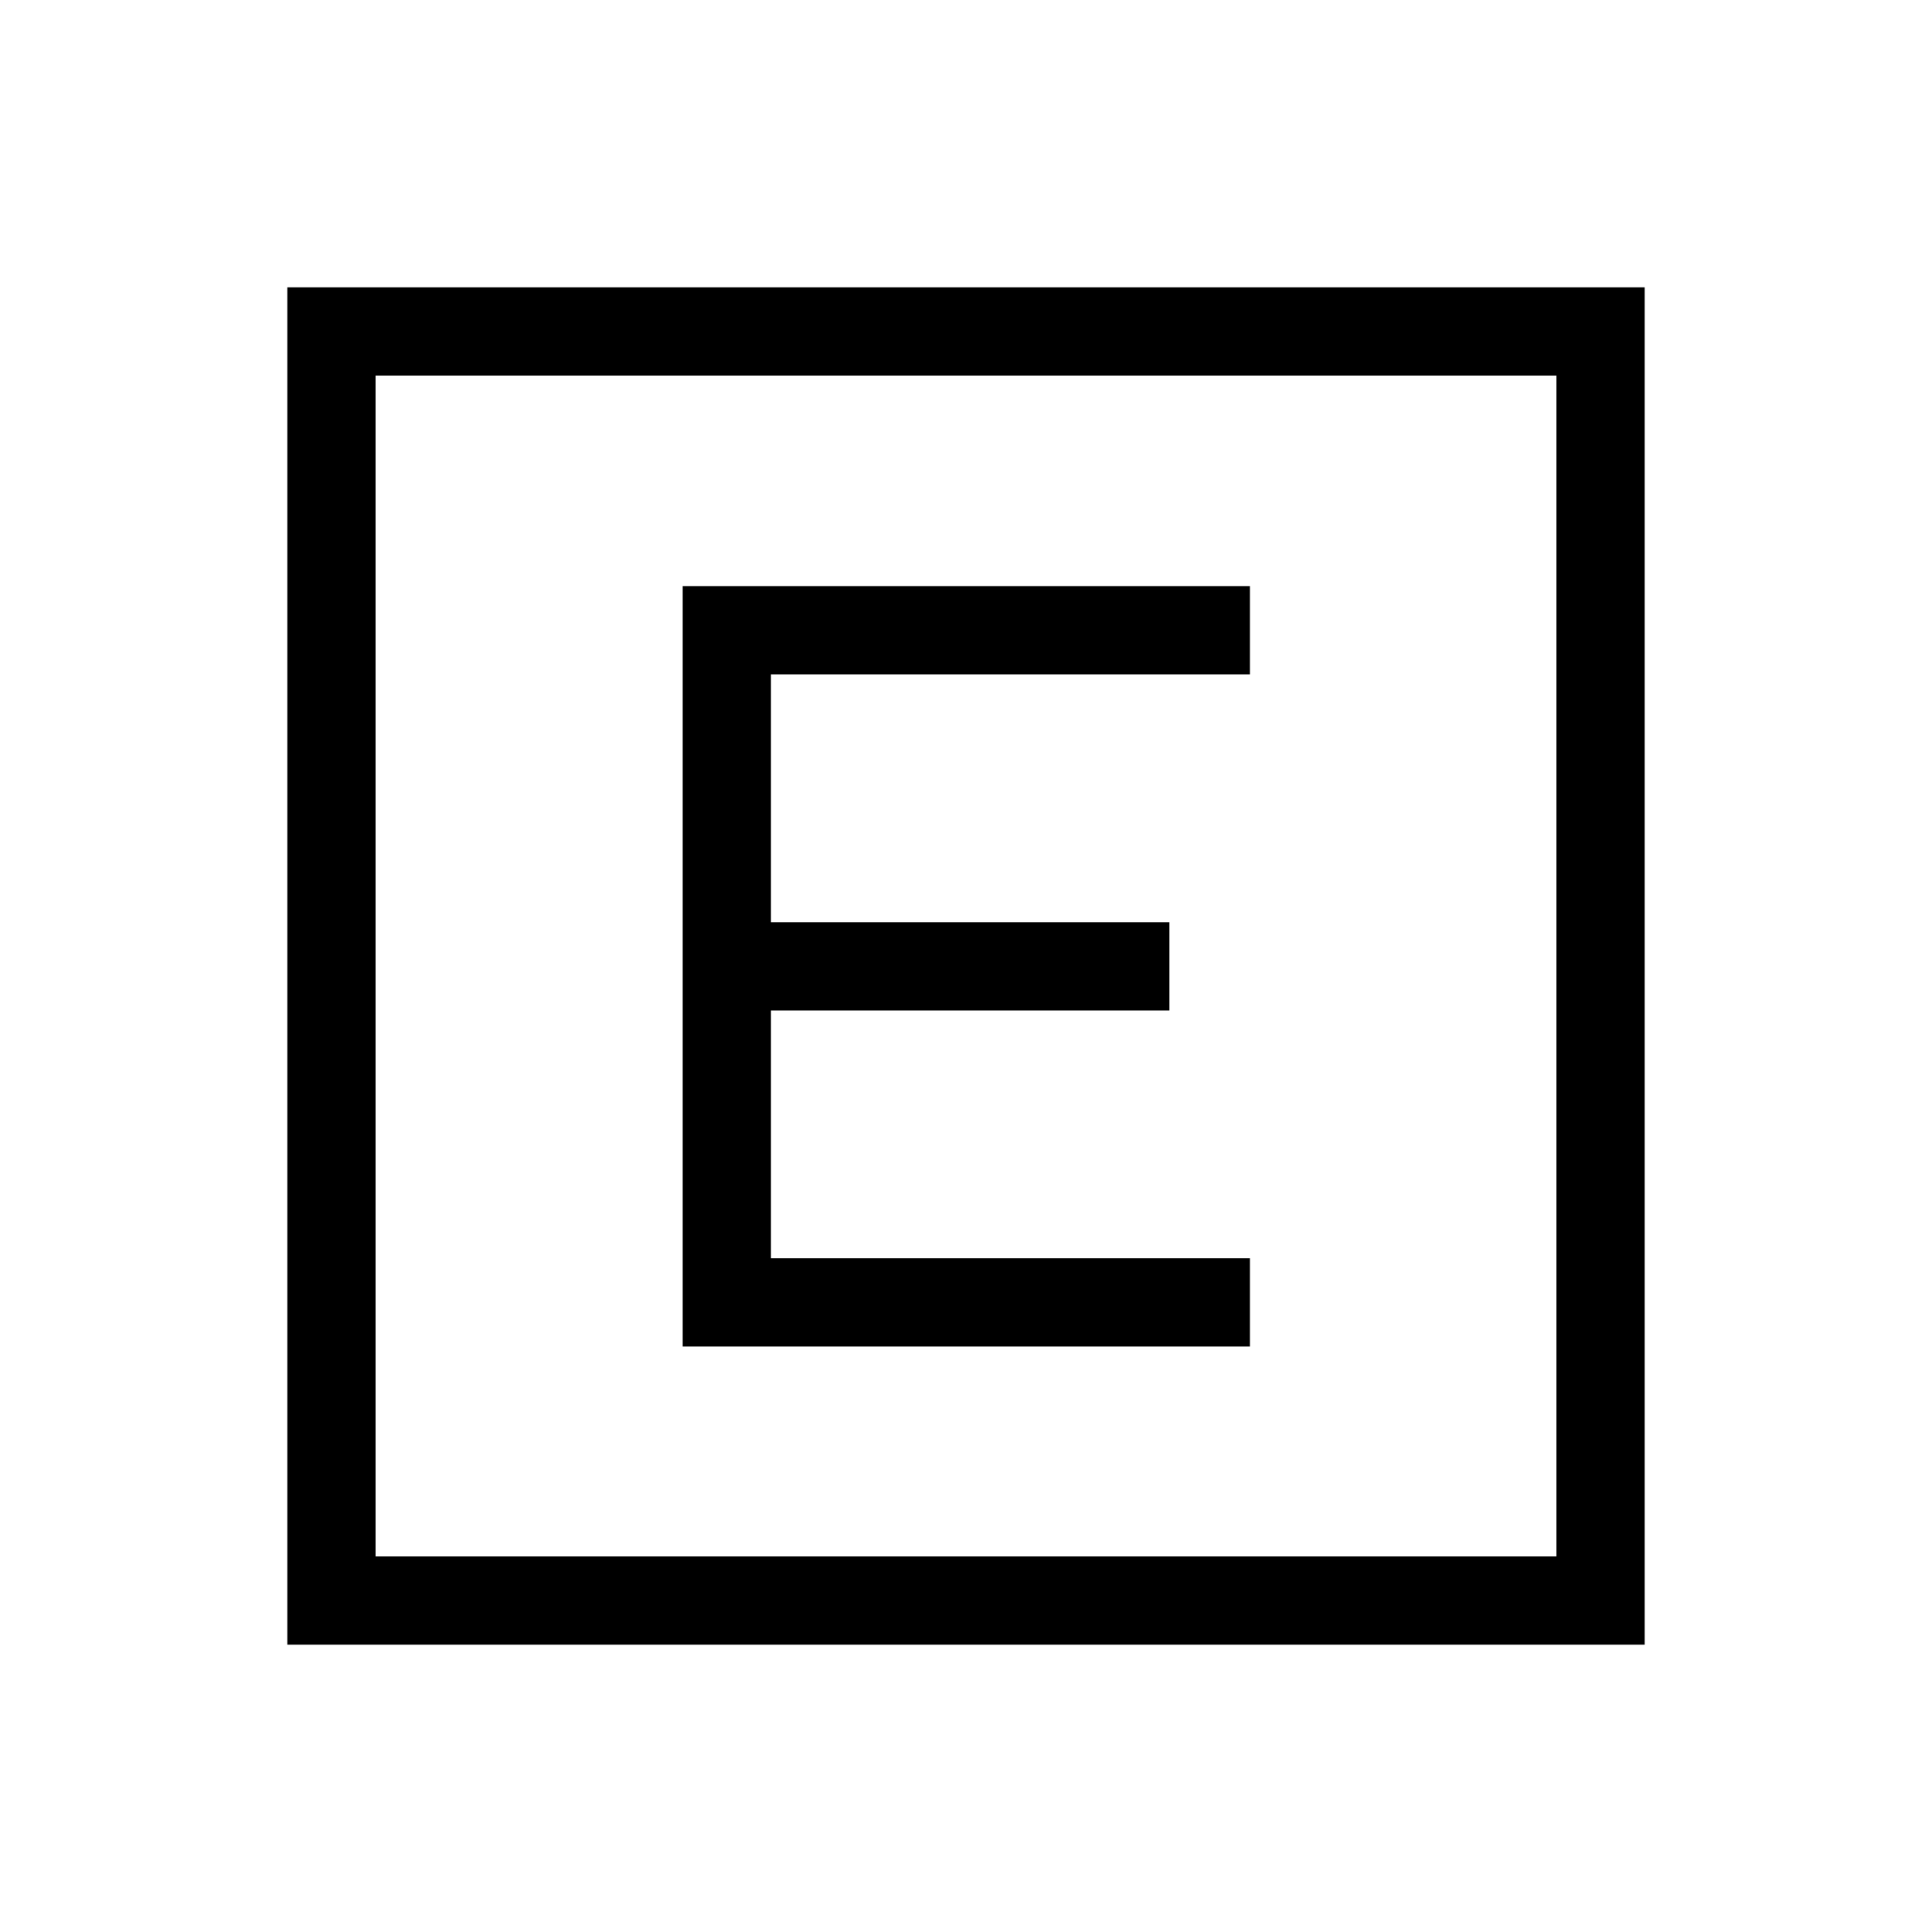 <svg xmlns="http://www.w3.org/2000/svg" height="48" viewBox="0 -960 960 960" width="48"><path d="M339.23-290.92h281.85v-43.85h-238v-123.15h198v-43.85h-198v-123.15h238v-43.85H339.23v377.85ZM142.77-142.77v-674.46h674.46v674.46H142.77Zm43.85-43.85h586.76v-586.76H186.62v586.76Zm0-586.76v586.76-586.76Z"/></svg>